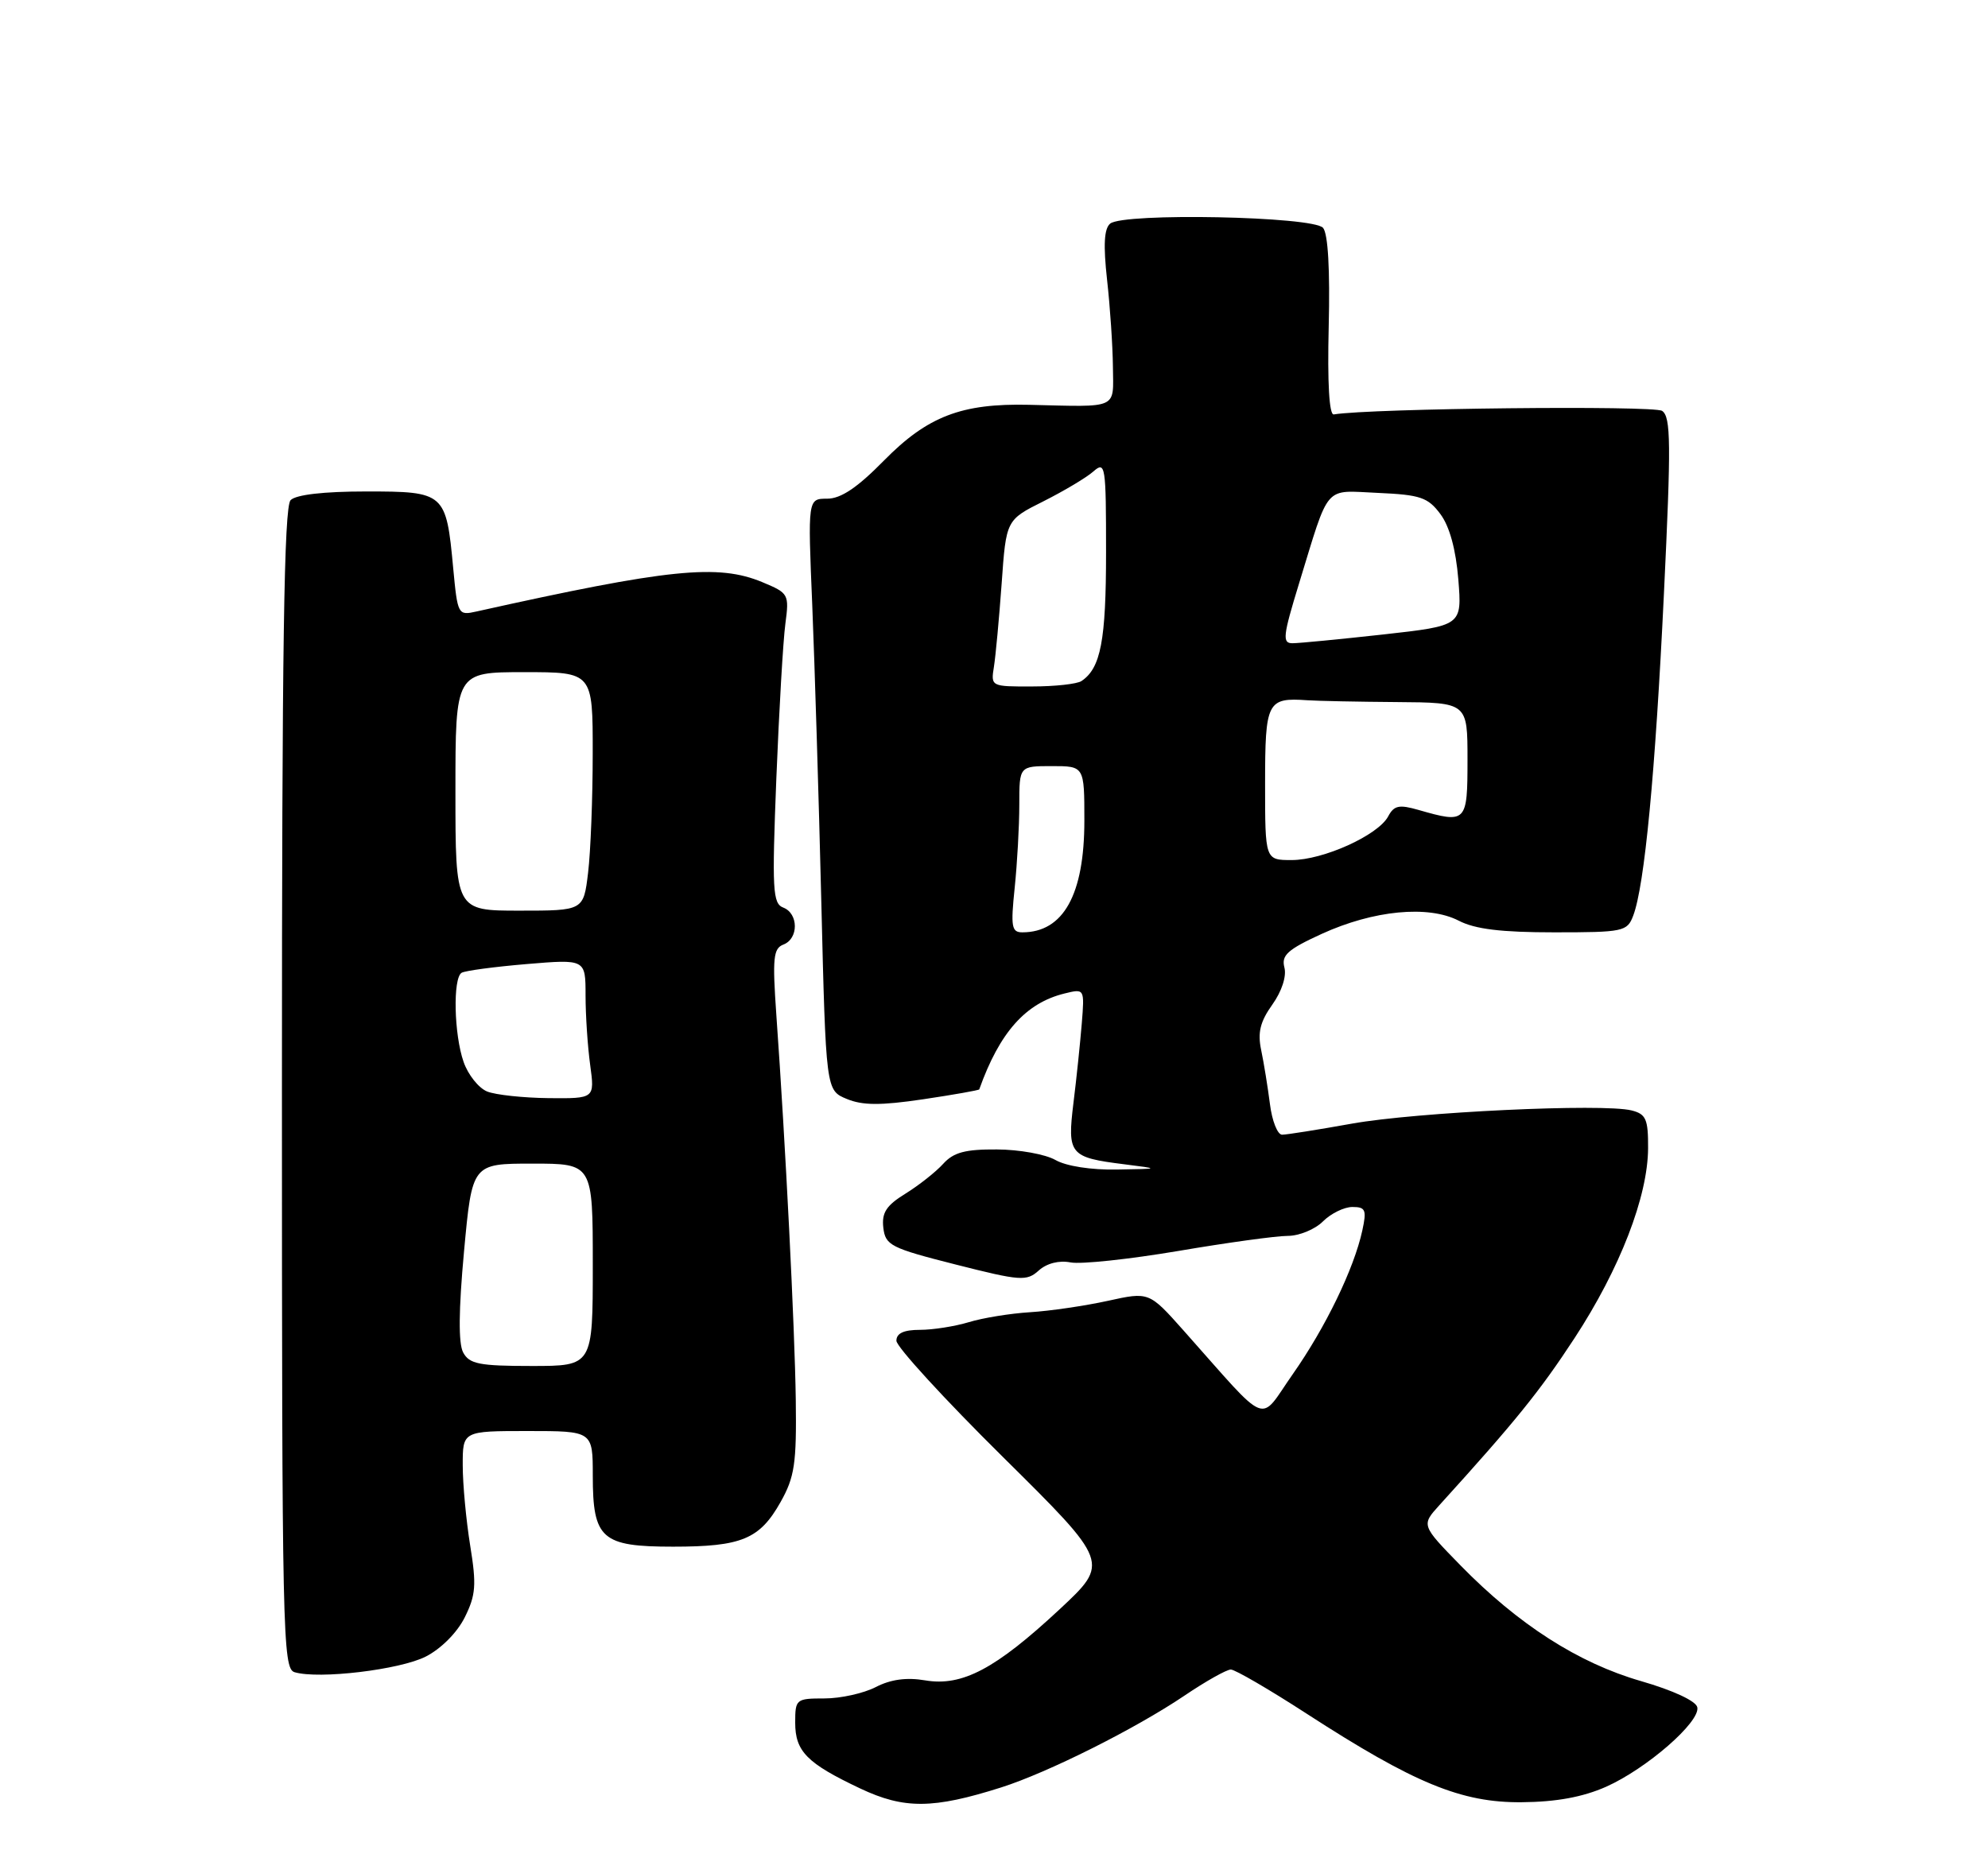 <?xml version="1.0" encoding="UTF-8" standalone="no"?>
<!DOCTYPE svg PUBLIC "-//W3C//DTD SVG 1.1//EN" "http://www.w3.org/Graphics/SVG/1.1/DTD/svg11.dtd" >
<svg xmlns="http://www.w3.org/2000/svg" xmlns:xlink="http://www.w3.org/1999/xlink" version="1.1" viewBox="0 0 275 256">
 <g >
 <path fill="currentColor"
d=" M 138.50 247.31 C 144.95 245.26 157.03 239.21 163.85 234.61 C 166.79 232.62 169.68 231.00 170.26 231.00 C 170.84 231.00 175.55 233.74 180.72 237.09 C 195.62 246.74 202.16 249.44 210.50 249.36 C 215.31 249.32 218.96 248.64 222.17 247.22 C 227.78 244.72 235.20 238.26 234.79 236.23 C 234.62 235.36 231.46 233.89 227.00 232.60 C 218.33 230.10 210.04 224.78 202.05 216.61 C 196.60 211.03 196.60 211.03 199.11 208.26 C 209.63 196.67 213.01 192.48 217.81 185.14 C 224.09 175.53 227.95 165.55 227.98 158.86 C 228.00 154.84 227.69 154.14 225.69 153.64 C 221.74 152.65 195.93 153.87 187.00 155.47 C 182.32 156.31 177.98 157.00 177.35 157.00 C 176.72 157.00 175.96 155.09 175.67 152.75 C 175.37 150.41 174.83 147.06 174.46 145.30 C 173.95 142.87 174.31 141.37 176.00 139.00 C 177.31 137.16 177.99 135.08 177.67 133.86 C 177.23 132.17 178.11 131.38 182.82 129.22 C 190.00 125.94 197.56 125.21 201.79 127.39 C 204.04 128.56 207.67 129.00 214.98 129.00 C 224.57 129.00 225.09 128.89 225.92 126.70 C 227.49 122.58 228.98 106.99 230.17 82.16 C 231.17 61.33 231.14 57.69 229.92 56.85 C 228.79 56.08 189.69 56.49 184.50 57.34 C 183.87 57.44 183.61 53.00 183.80 45.17 C 183.99 37.35 183.71 32.35 183.02 31.53 C 181.70 29.93 155.41 29.41 153.57 30.94 C 152.73 31.64 152.61 33.90 153.14 38.71 C 153.56 42.45 153.92 47.86 153.95 50.75 C 154.01 56.69 154.86 56.31 142.34 56.01 C 133.01 55.79 128.31 57.60 122.29 63.71 C 118.59 67.48 116.32 69.00 114.42 69.00 C 111.74 69.00 111.74 69.00 112.36 83.75 C 112.69 91.86 113.26 110.28 113.61 124.68 C 114.25 150.86 114.25 150.86 117.13 152.05 C 119.32 152.96 121.81 152.97 127.69 152.10 C 131.92 151.47 135.41 150.85 135.46 150.73 C 138.27 142.84 141.88 138.78 147.26 137.46 C 150.03 136.78 150.03 136.78 149.64 141.64 C 149.42 144.31 148.91 149.25 148.49 152.61 C 147.62 159.73 147.97 160.15 155.50 161.09 C 160.50 161.72 160.50 161.72 154.50 161.82 C 150.95 161.89 147.48 161.35 146.00 160.50 C 144.62 159.71 140.98 159.05 137.90 159.04 C 133.52 159.01 131.91 159.44 130.47 161.03 C 129.46 162.15 127.11 164.00 125.26 165.15 C 122.60 166.79 121.95 167.79 122.19 169.87 C 122.48 172.31 123.20 172.68 132.19 174.96 C 141.17 177.24 142.01 177.30 143.69 175.79 C 144.80 174.79 146.50 174.36 148.09 174.67 C 149.52 174.95 156.21 174.23 162.97 173.09 C 169.72 171.94 176.54 171.00 178.13 171.00 C 179.71 171.00 181.90 170.10 183.00 169.00 C 184.10 167.90 185.94 167.00 187.08 167.00 C 188.90 167.00 189.07 167.40 188.45 170.25 C 187.30 175.54 183.37 183.65 178.83 190.13 C 174.03 196.97 175.82 197.69 163.73 184.10 C 158.95 178.73 158.95 178.73 153.23 179.99 C 150.08 180.68 145.25 181.39 142.50 181.56 C 139.75 181.73 135.93 182.35 134.01 182.94 C 132.09 183.52 129.05 184.00 127.26 184.00 C 125.02 184.00 124.00 184.47 124.00 185.51 C 124.00 186.34 130.64 193.59 138.75 201.61 C 153.50 216.21 153.50 216.21 146.55 222.69 C 137.71 230.92 133.10 233.36 127.99 232.50 C 125.40 232.06 123.21 232.36 121.14 233.43 C 119.47 234.29 116.28 235.00 114.05 235.00 C 110.12 235.00 110.00 235.10 110.00 238.35 C 110.00 242.33 111.62 243.97 119.00 247.46 C 125.07 250.33 129.08 250.30 138.50 247.31 Z  M 58.89 229.21 C 61.01 228.13 63.24 225.89 64.29 223.78 C 65.82 220.70 65.93 219.30 65.04 213.84 C 64.48 210.36 64.01 205.36 64.01 202.75 C 64.00 198.00 64.00 198.00 73.00 198.00 C 82.00 198.00 82.00 198.00 82.00 204.17 C 82.00 212.93 83.21 214.00 93.11 214.00 C 102.60 214.00 105.09 212.96 107.98 207.82 C 109.92 204.37 110.20 202.50 110.08 193.67 C 109.94 183.66 108.66 158.23 107.39 140.41 C 106.84 132.55 106.97 131.23 108.37 130.69 C 110.49 129.88 110.47 126.40 108.36 125.58 C 106.88 125.02 106.78 123.18 107.39 107.73 C 107.77 98.25 108.33 88.61 108.64 86.31 C 109.18 82.22 109.10 82.07 105.48 80.56 C 99.33 77.99 92.54 78.68 65.90 84.61 C 63.36 85.18 63.30 85.07 62.69 78.60 C 61.72 68.16 61.53 68.00 50.66 68.00 C 44.79 68.00 40.96 68.44 40.20 69.20 C 39.29 70.11 39.00 89.56 39.00 150.63 C 39.00 226.17 39.10 230.88 40.75 231.37 C 44.11 232.37 55.31 231.03 58.89 229.21 Z  M 140.36 122.85 C 140.71 119.47 141.00 114.30 141.00 111.35 C 141.00 106.00 141.00 106.00 145.50 106.00 C 150.00 106.00 150.00 106.00 150.00 113.55 C 150.00 123.78 147.10 129.00 141.42 129.00 C 139.93 129.00 139.80 128.23 140.36 122.85 Z  M 175.00 108.47 C 175.00 97.05 175.28 96.50 180.86 96.89 C 182.31 96.99 187.89 97.10 193.25 97.14 C 203.00 97.21 203.00 97.21 203.00 105.10 C 203.00 113.82 202.86 113.97 196.24 112.07 C 193.53 111.29 192.83 111.44 192.02 112.97 C 190.62 115.57 183.04 119.00 178.68 119.00 C 175.00 119.00 175.00 119.00 175.00 108.47 Z  M 137.49 92.25 C 137.73 90.74 138.21 85.55 138.56 80.72 C 139.18 71.94 139.18 71.94 144.34 69.36 C 147.18 67.93 150.29 66.08 151.25 65.23 C 152.91 63.77 153.00 64.38 153.00 76.41 C 153.00 88.62 152.27 92.45 149.60 94.23 C 149.00 94.64 145.92 94.98 142.78 94.98 C 137.09 95.00 137.05 94.98 137.49 92.25 Z  M 179.67 80.82 C 183.99 66.75 183.03 67.87 190.64 68.20 C 196.49 68.46 197.53 68.82 199.25 71.13 C 200.52 72.83 201.39 76.02 201.73 80.17 C 202.24 86.57 202.24 86.57 191.32 87.79 C 185.32 88.45 179.68 89.00 178.78 89.00 C 177.36 89.00 177.47 88.00 179.67 80.82 Z  M 64.07 187.13 C 63.40 185.88 63.44 181.27 64.19 173.13 C 65.31 161.00 65.31 161.00 73.65 161.00 C 82.00 161.00 82.00 161.00 82.00 175.00 C 82.00 189.00 82.00 189.00 73.54 189.00 C 66.30 189.00 64.93 188.73 64.07 187.13 Z  M 67.38 151.02 C 66.21 150.54 64.74 148.70 64.13 146.93 C 62.80 143.14 62.63 135.35 63.85 134.60 C 64.31 134.31 68.36 133.77 72.85 133.39 C 81.00 132.71 81.00 132.71 81.00 137.72 C 81.00 140.47 81.29 144.81 81.64 147.36 C 82.27 152.00 82.27 152.00 75.89 151.94 C 72.37 151.90 68.54 151.49 67.38 151.02 Z  M 63.00 109.50 C 63.00 93.00 63.00 93.00 72.50 93.00 C 82.00 93.00 82.00 93.00 81.99 104.25 C 81.99 110.44 81.70 117.86 81.35 120.75 C 80.72 126.00 80.72 126.00 71.86 126.00 C 63.00 126.00 63.00 126.00 63.00 109.50 Z "/>
</g>
</svg>